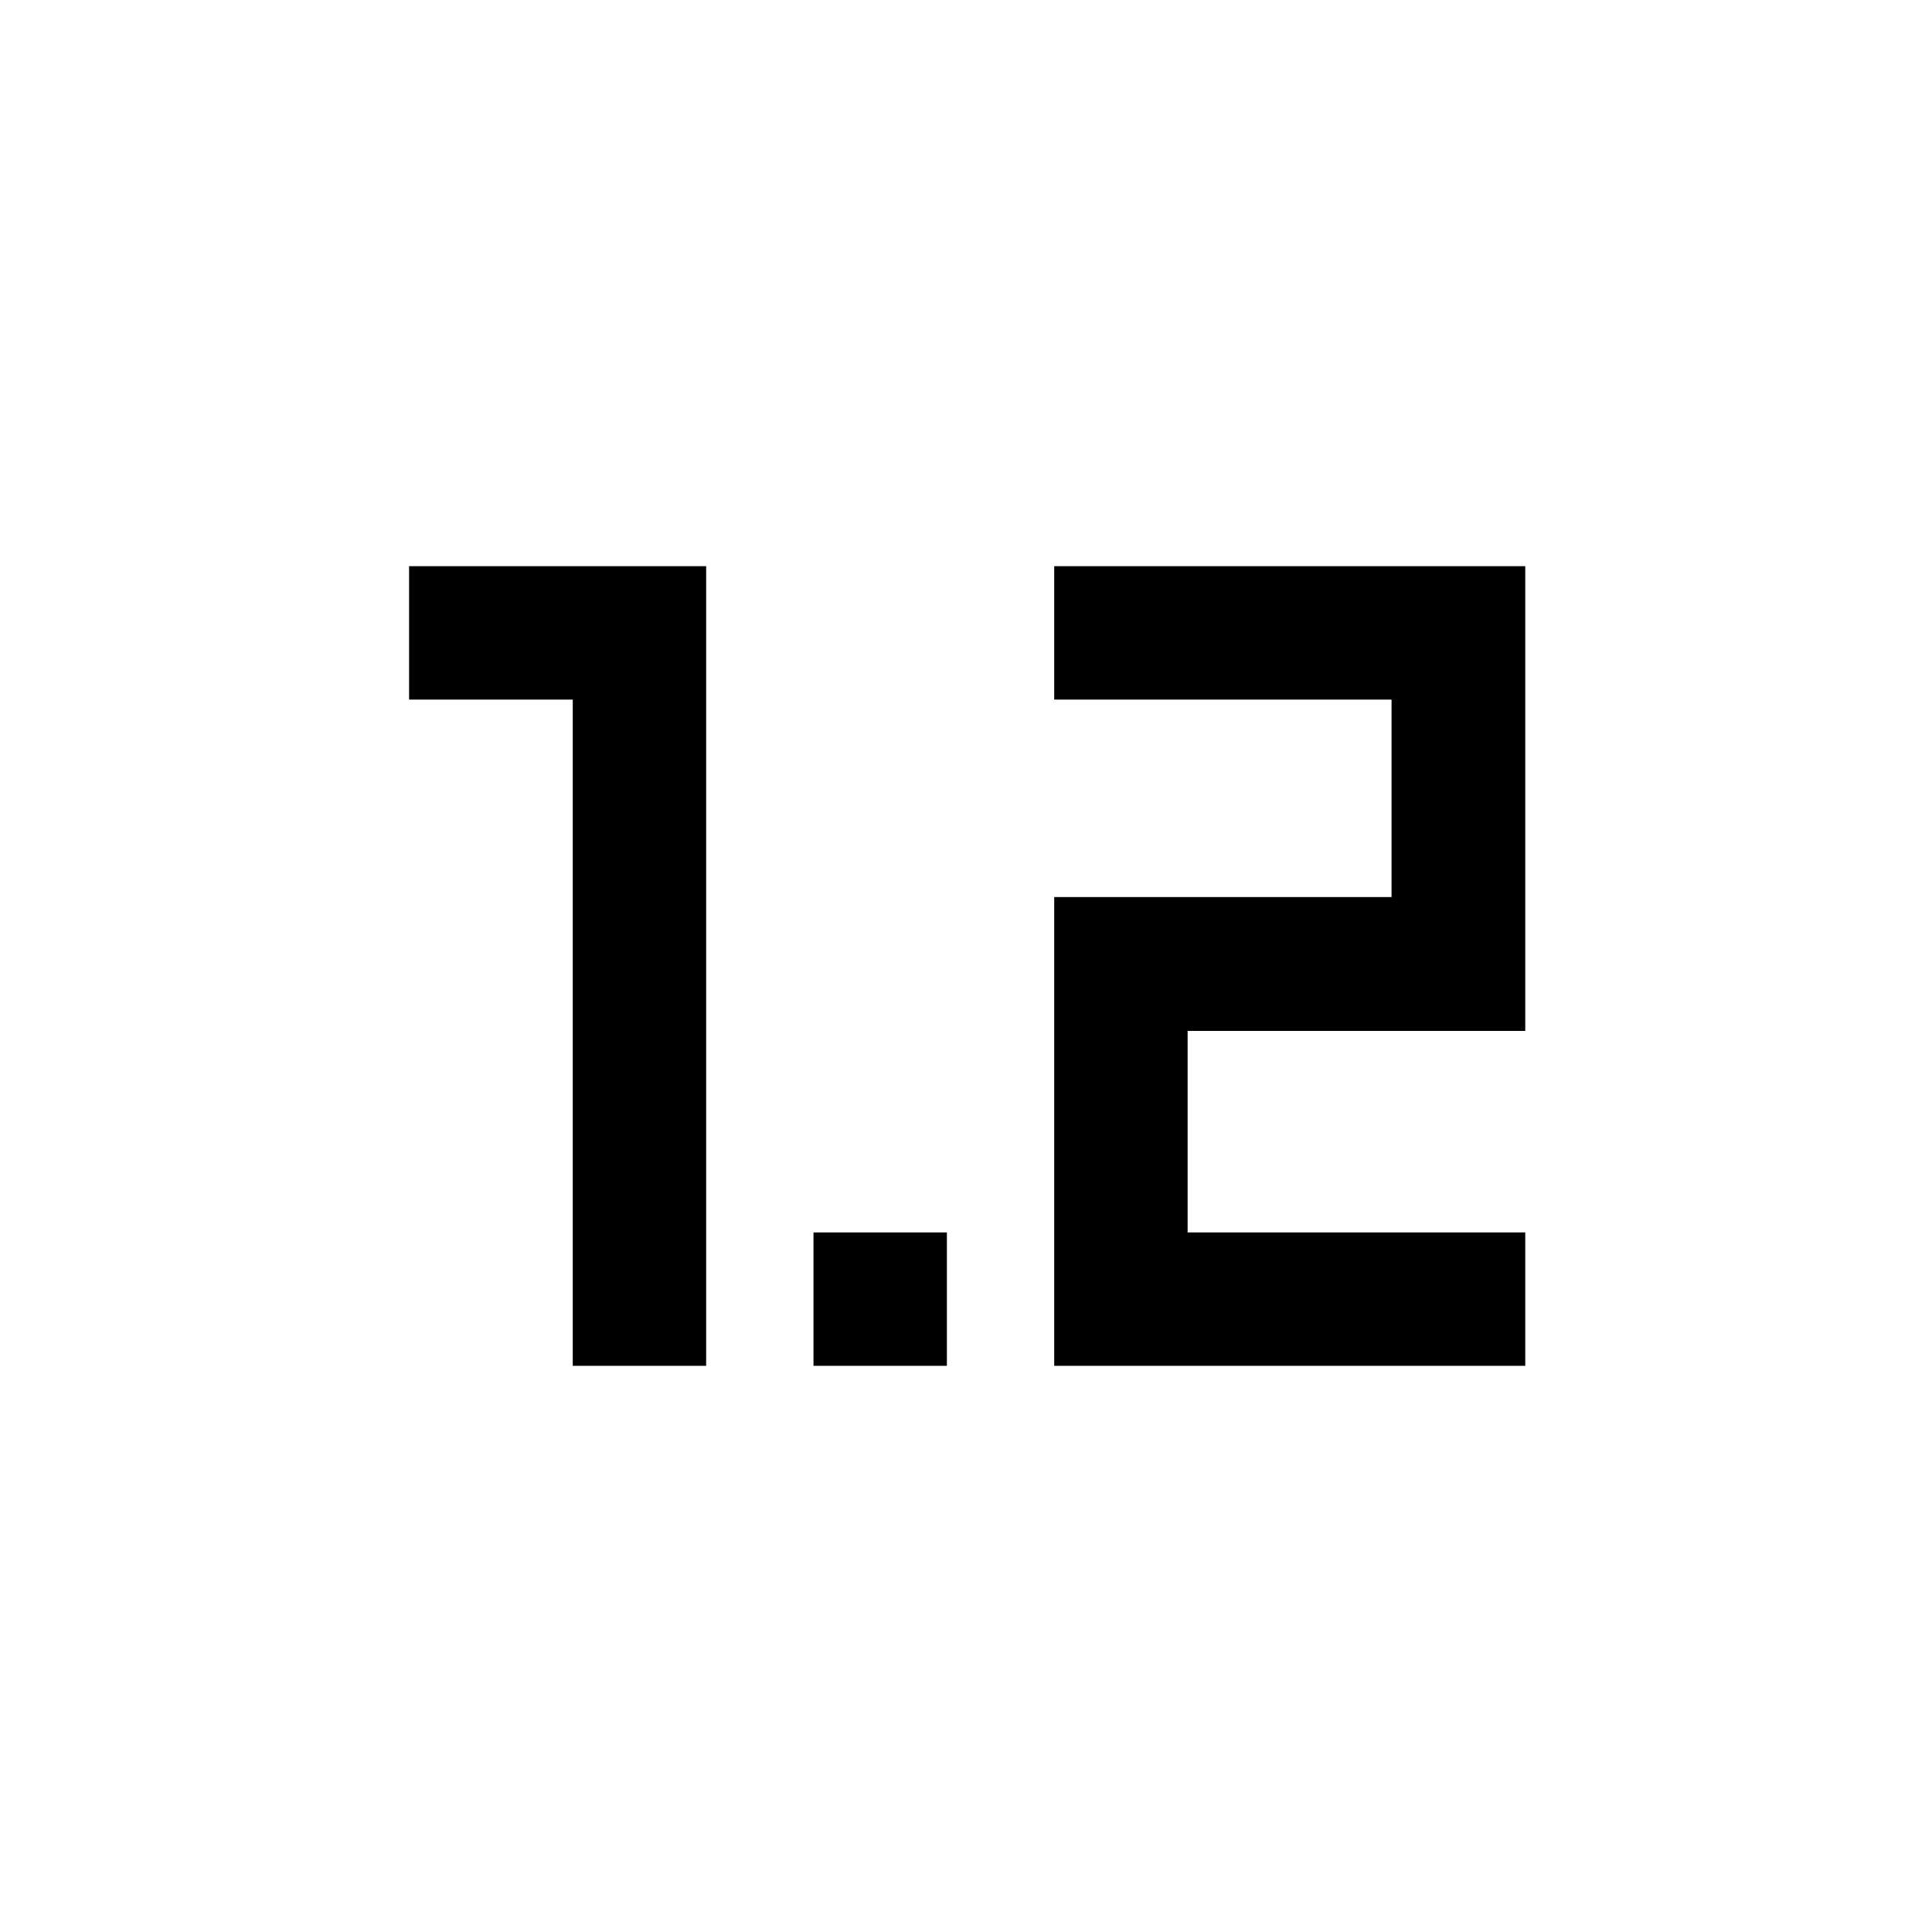 <svg xmlns="http://www.w3.org/2000/svg" height="40" viewBox="0 -960 960 960" width="40"><path d="M284.6-281.33v-331.05h-81.33v-66.29h147.61v397.34H284.6Zm119.62 0v-66.29h66.28v66.29h-66.28Zm119.61 0v-232.93h167.62v-98.12H523.83v-66.29h234.06v230.93H590.12v100.12h167.77v66.29H523.83Z"/></svg>